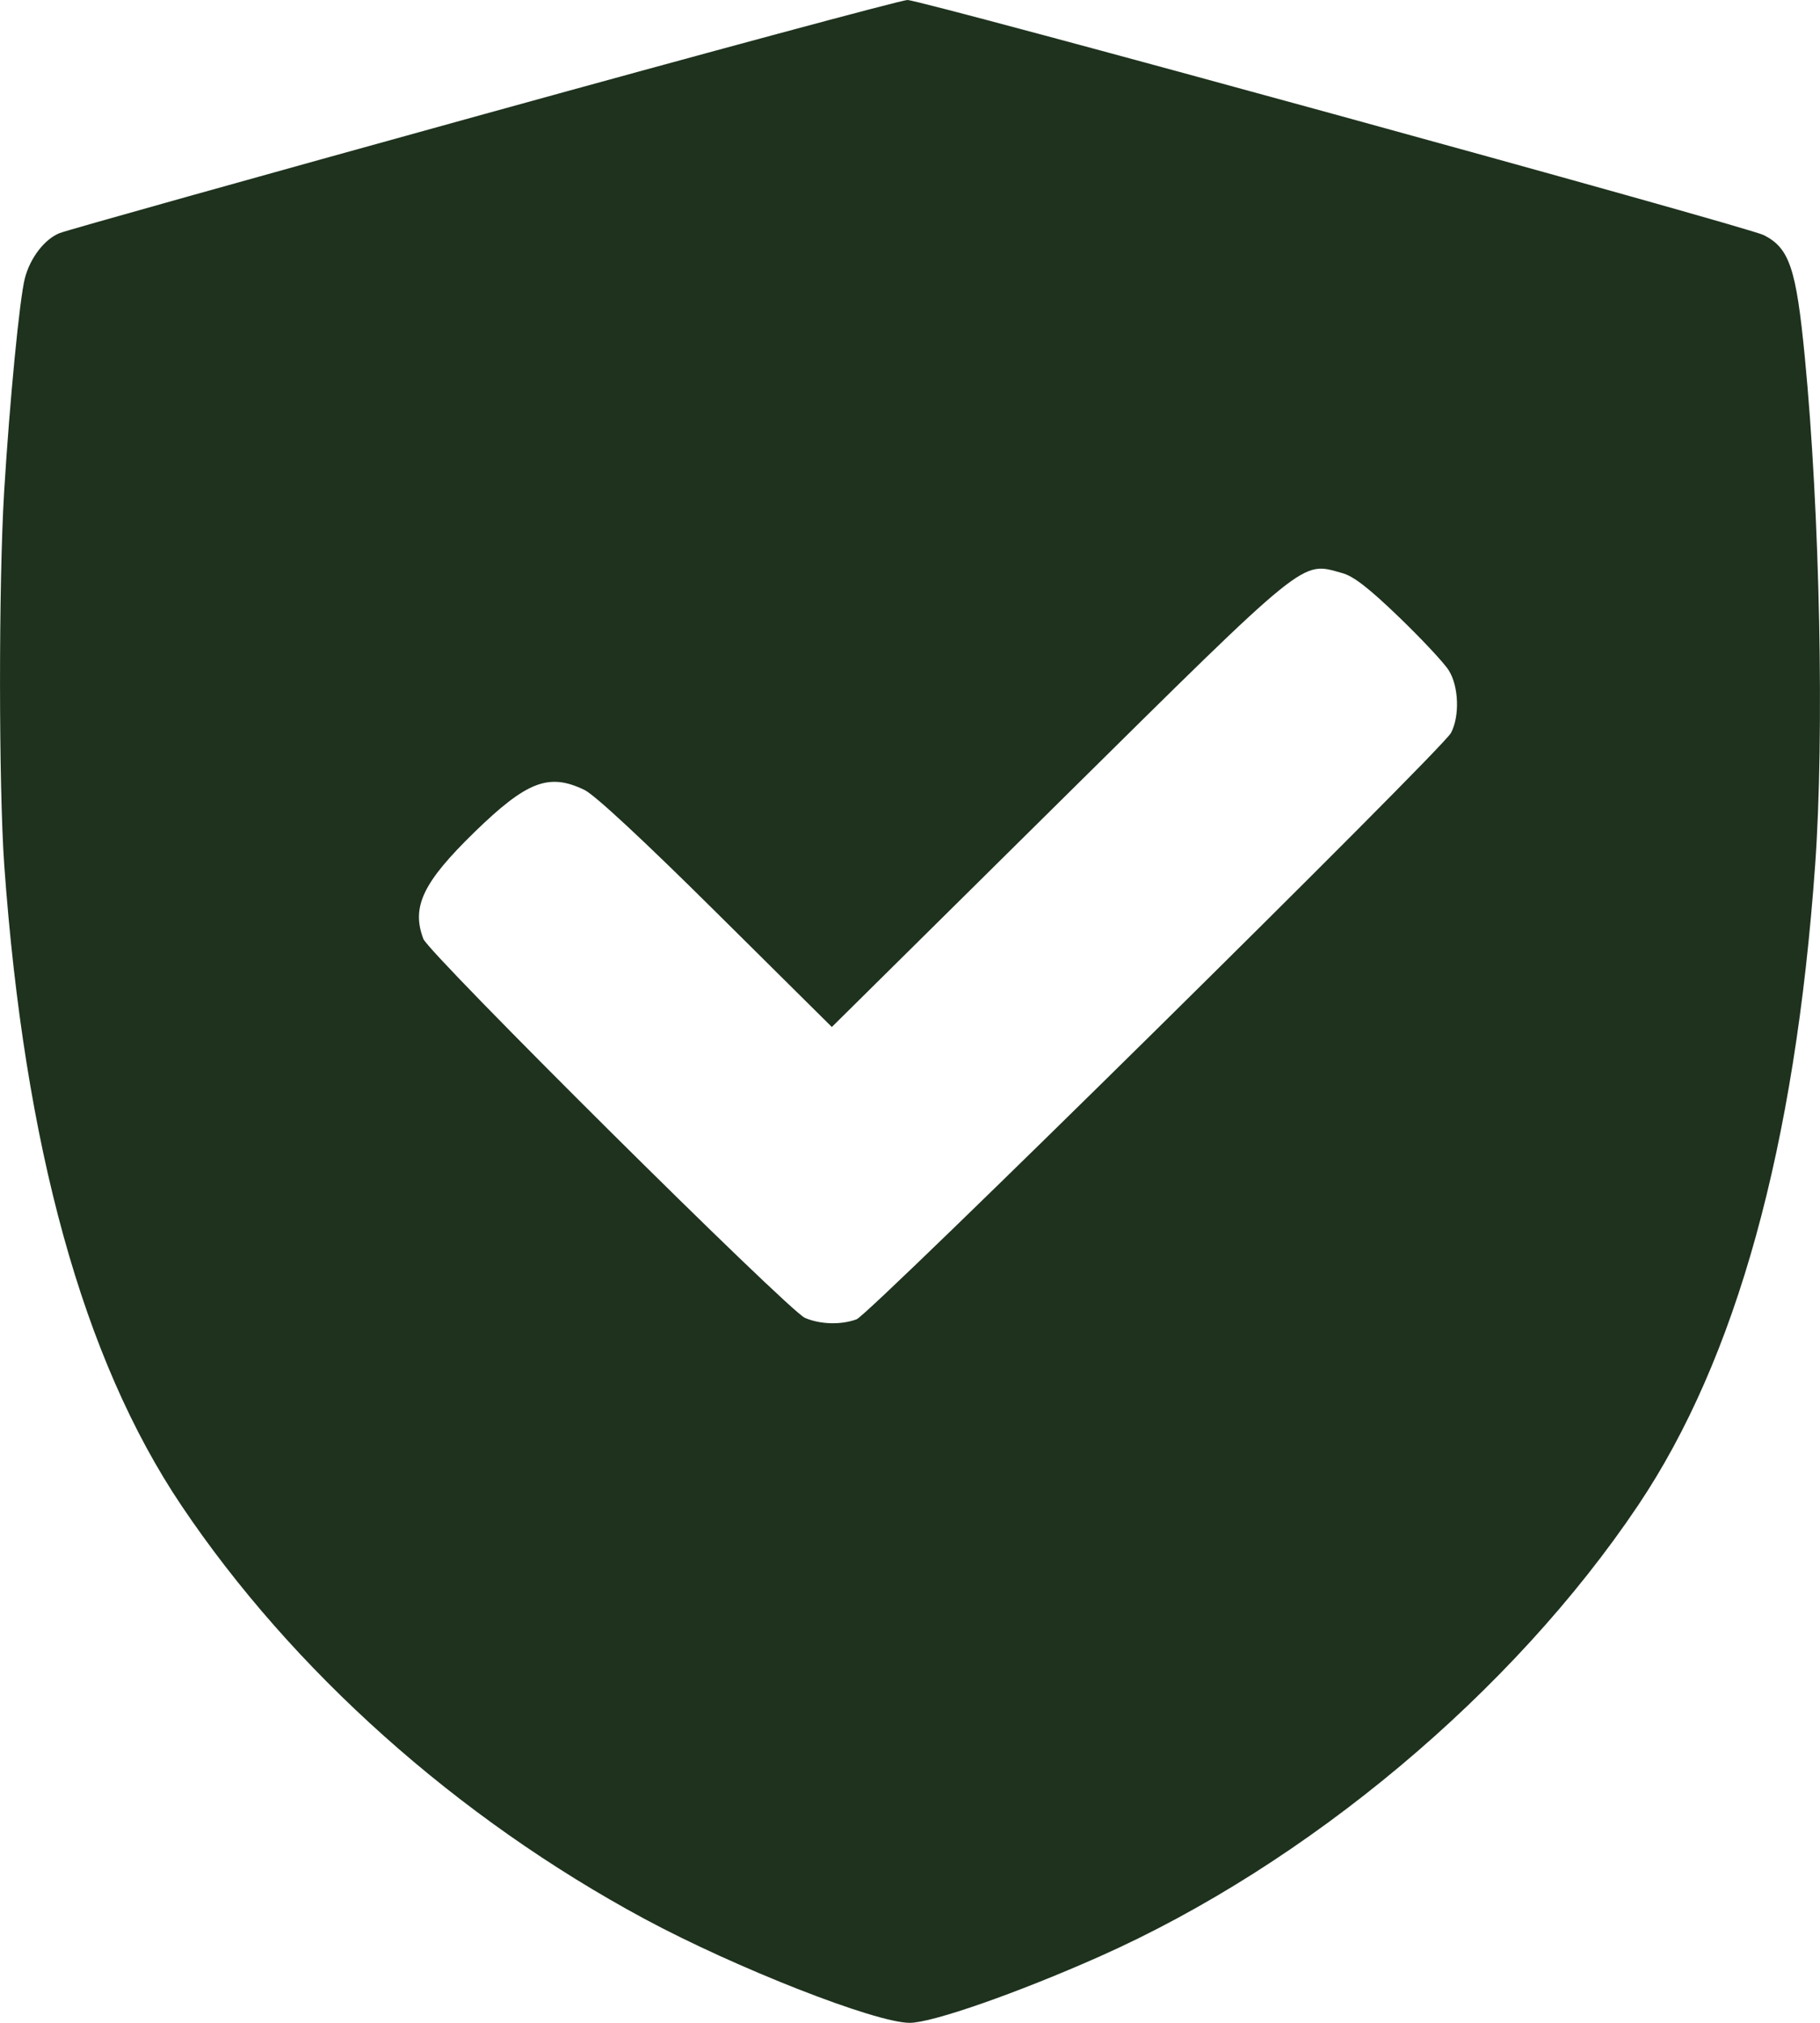 <svg width="18" height="20" viewBox="0 0 18 20" fill="none" xmlns="http://www.w3.org/2000/svg">
<path fill-rule="evenodd" clip-rule="evenodd" d="M4.782 1.13C2.54 1.75 0.653 2.278 0.589 2.305C0.44 2.365 0.298 2.55 0.246 2.751C0.194 2.951 0.096 3.959 0.041 4.861C-0.014 5.767 -0.013 7.775 0.042 8.553C0.242 11.339 0.821 13.435 1.792 14.882C2.889 16.516 4.521 17.974 6.374 18.972C7.275 19.457 8.659 20 8.997 20C9.219 20 10.055 19.708 10.871 19.346C12.931 18.431 14.961 16.732 16.202 14.882C17.173 13.435 17.753 11.339 17.952 8.553C18.044 7.271 17.999 5.067 17.85 3.533C17.765 2.654 17.698 2.454 17.445 2.325C17.281 2.241 9.103 -0.004 8.974 4.21962e-06C8.911 0.002 7.025 0.51 4.782 1.13ZM13.274 5.666C13.386 5.696 13.538 5.814 13.837 6.102C14.062 6.319 14.284 6.556 14.329 6.629C14.428 6.788 14.438 7.082 14.35 7.247C14.258 7.417 8.602 12.996 8.472 13.044C8.318 13.101 8.111 13.095 7.961 13.03C7.797 12.96 4.243 9.43 4.187 9.283C4.067 8.966 4.183 8.724 4.691 8.229C5.21 7.724 5.428 7.64 5.78 7.81C5.881 7.858 6.364 8.307 7.083 9.02L8.227 10.154L10.476 7.93C12.961 5.474 12.864 5.553 13.274 5.666Z" fill="#1E321E"/>
</svg>
